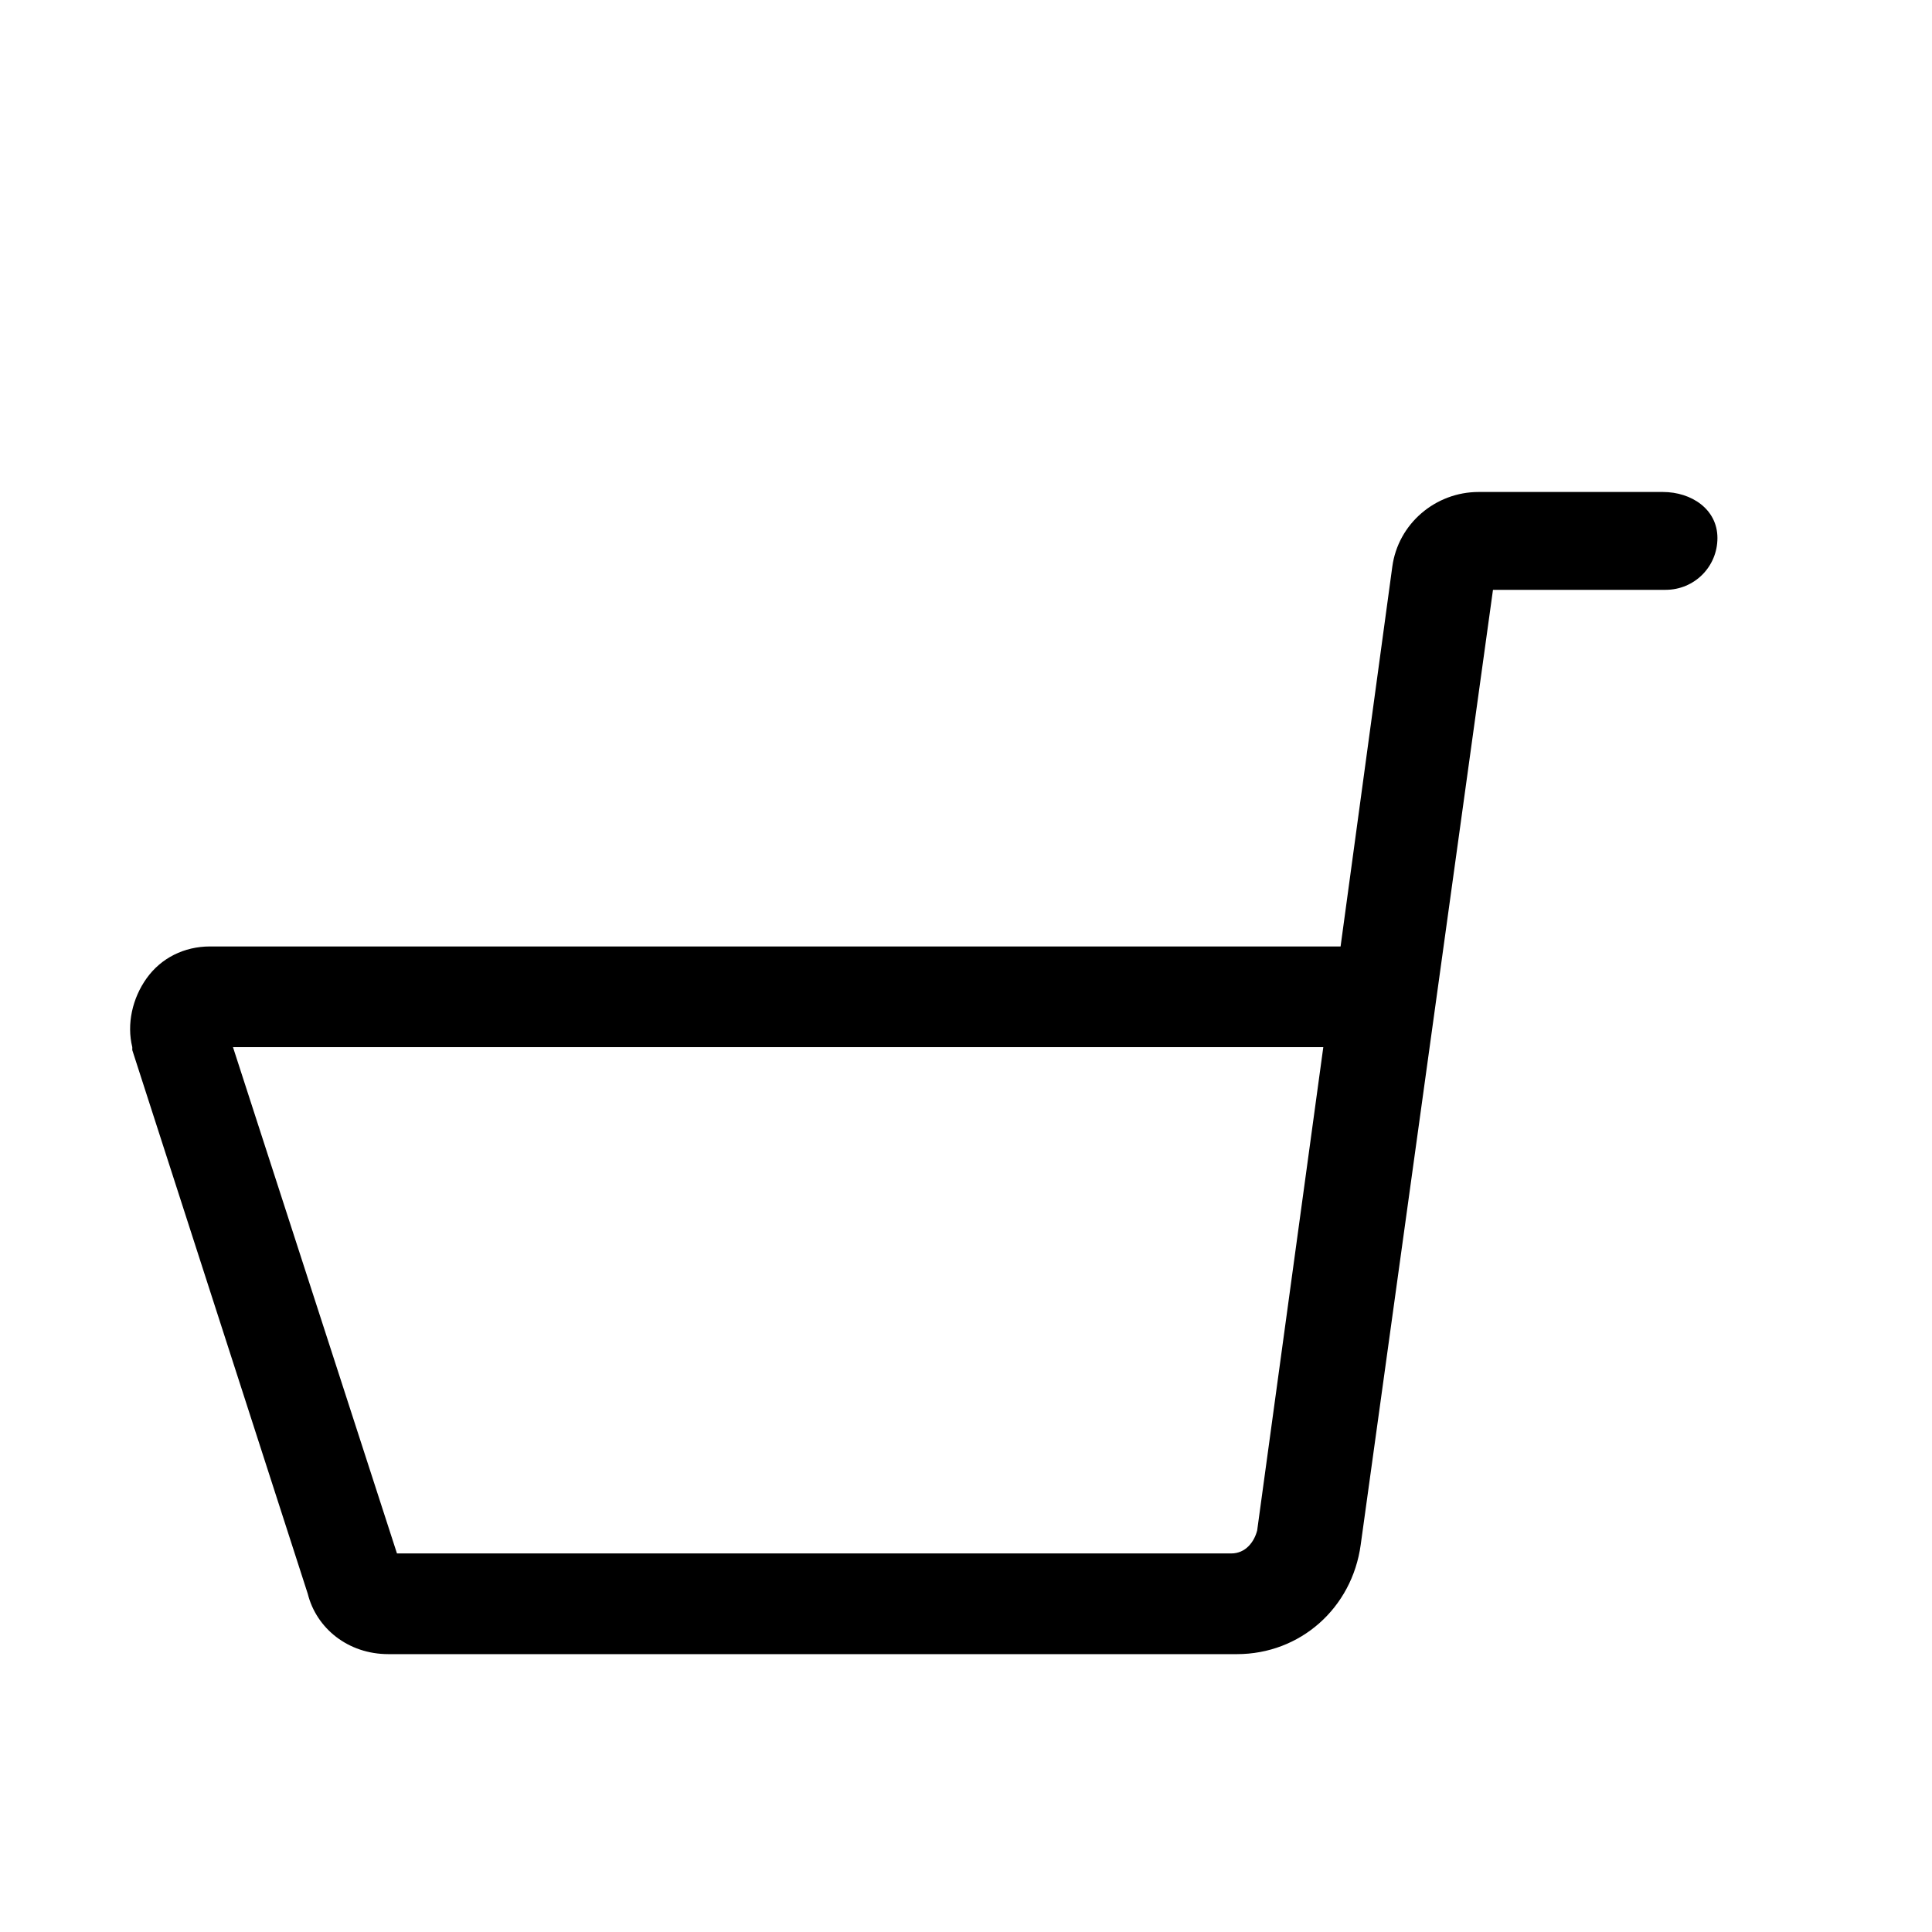<svg width="17" height="17" viewBox="0 0 17 17" fill="none" xmlns="http://www.w3.org/2000/svg">
<g clip-path="url(#clip0_121_56573)">
<g filter="url(#filter0_d_121_56573)">
<path d="M10.353 12.201C9.366 12.201 8.556 13.036 8.556 14.049C8.556 15.061 9.366 15.896 10.353 15.896C11.34 15.896 12.15 15.061 12.15 14.049C12.175 13.036 11.365 12.201 10.353 12.201ZM10.353 15.01C9.847 15.01 9.442 14.58 9.442 14.049C9.442 13.517 9.847 13.087 10.353 13.087C10.859 13.087 11.264 13.517 11.264 14.049C11.289 14.58 10.859 15.01 10.353 15.01Z" fill="black"/>
<path d="M4.607 12.201C3.62 12.201 2.81 13.036 2.81 14.049C2.81 15.061 3.62 15.896 4.607 15.896C5.594 15.896 6.404 15.061 6.404 14.049C6.429 13.036 5.619 12.201 4.607 12.201ZM4.607 15.01C4.101 15.01 3.696 14.58 3.696 14.049C3.696 13.517 4.101 13.087 4.607 13.087C5.113 13.087 5.518 13.517 5.518 14.049C5.543 14.58 5.113 15.01 4.607 15.01Z" fill="black"/>
<path d="M14.631 0.329H13.011C12.631 0.329 12.302 0.608 12.251 0.987L11.796 4.328H1.848C1.62 4.328 1.418 4.43 1.291 4.607C1.164 4.784 1.114 5.012 1.164 5.214V5.24L2.708 10.024C2.784 10.328 3.063 10.555 3.417 10.555H10.884C11.441 10.555 11.897 10.15 11.973 9.593L13.137 1.19H14.656C14.909 1.19 15.112 0.987 15.112 0.734C15.112 0.481 14.884 0.329 14.631 0.329ZM11.062 9.467C11.036 9.568 10.96 9.669 10.834 9.669H3.493L2.05 5.214H11.644L11.062 9.467Z" fill="black"/>
</g>
</g>
<defs>
<filter id="filter0_d_121_56573" x="-2.855" y="0.329" width="21.967" height="23.567" filterUnits="userSpaceOnUse" color-interpolation-filters="sRGB">
<feFlood flood-opacity="0" result="BackgroundImageFix"/>
<feColorMatrix in="SourceAlpha" type="matrix" values="0 0 0 0 0 0 0 0 0 0 0 0 0 0 0 0 0 0 127 0" result="hardAlpha"/>
<feOffset dy="4"/>
<feGaussianBlur stdDeviation="2"/>
<feComposite in2="hardAlpha" operator="out"/>
<feColorMatrix type="matrix" values="0 0 0 0 0 0 0 0 0 0 0 0 0 0 0 0 0 0 0.25 0"/>
<feBlend mode="normal" in2="BackgroundImageFix" result="effect1_dropShadow_121_56573"/>
<feBlend mode="normal" in="SourceGraphic" in2="effect1_dropShadow_121_56573" result="shape"/>
</filter>
<clipPath id="clip0_121_56573">
<rect width="16.2" height="16.2" fill="white"/>
</clipPath>
</defs>
</svg>
